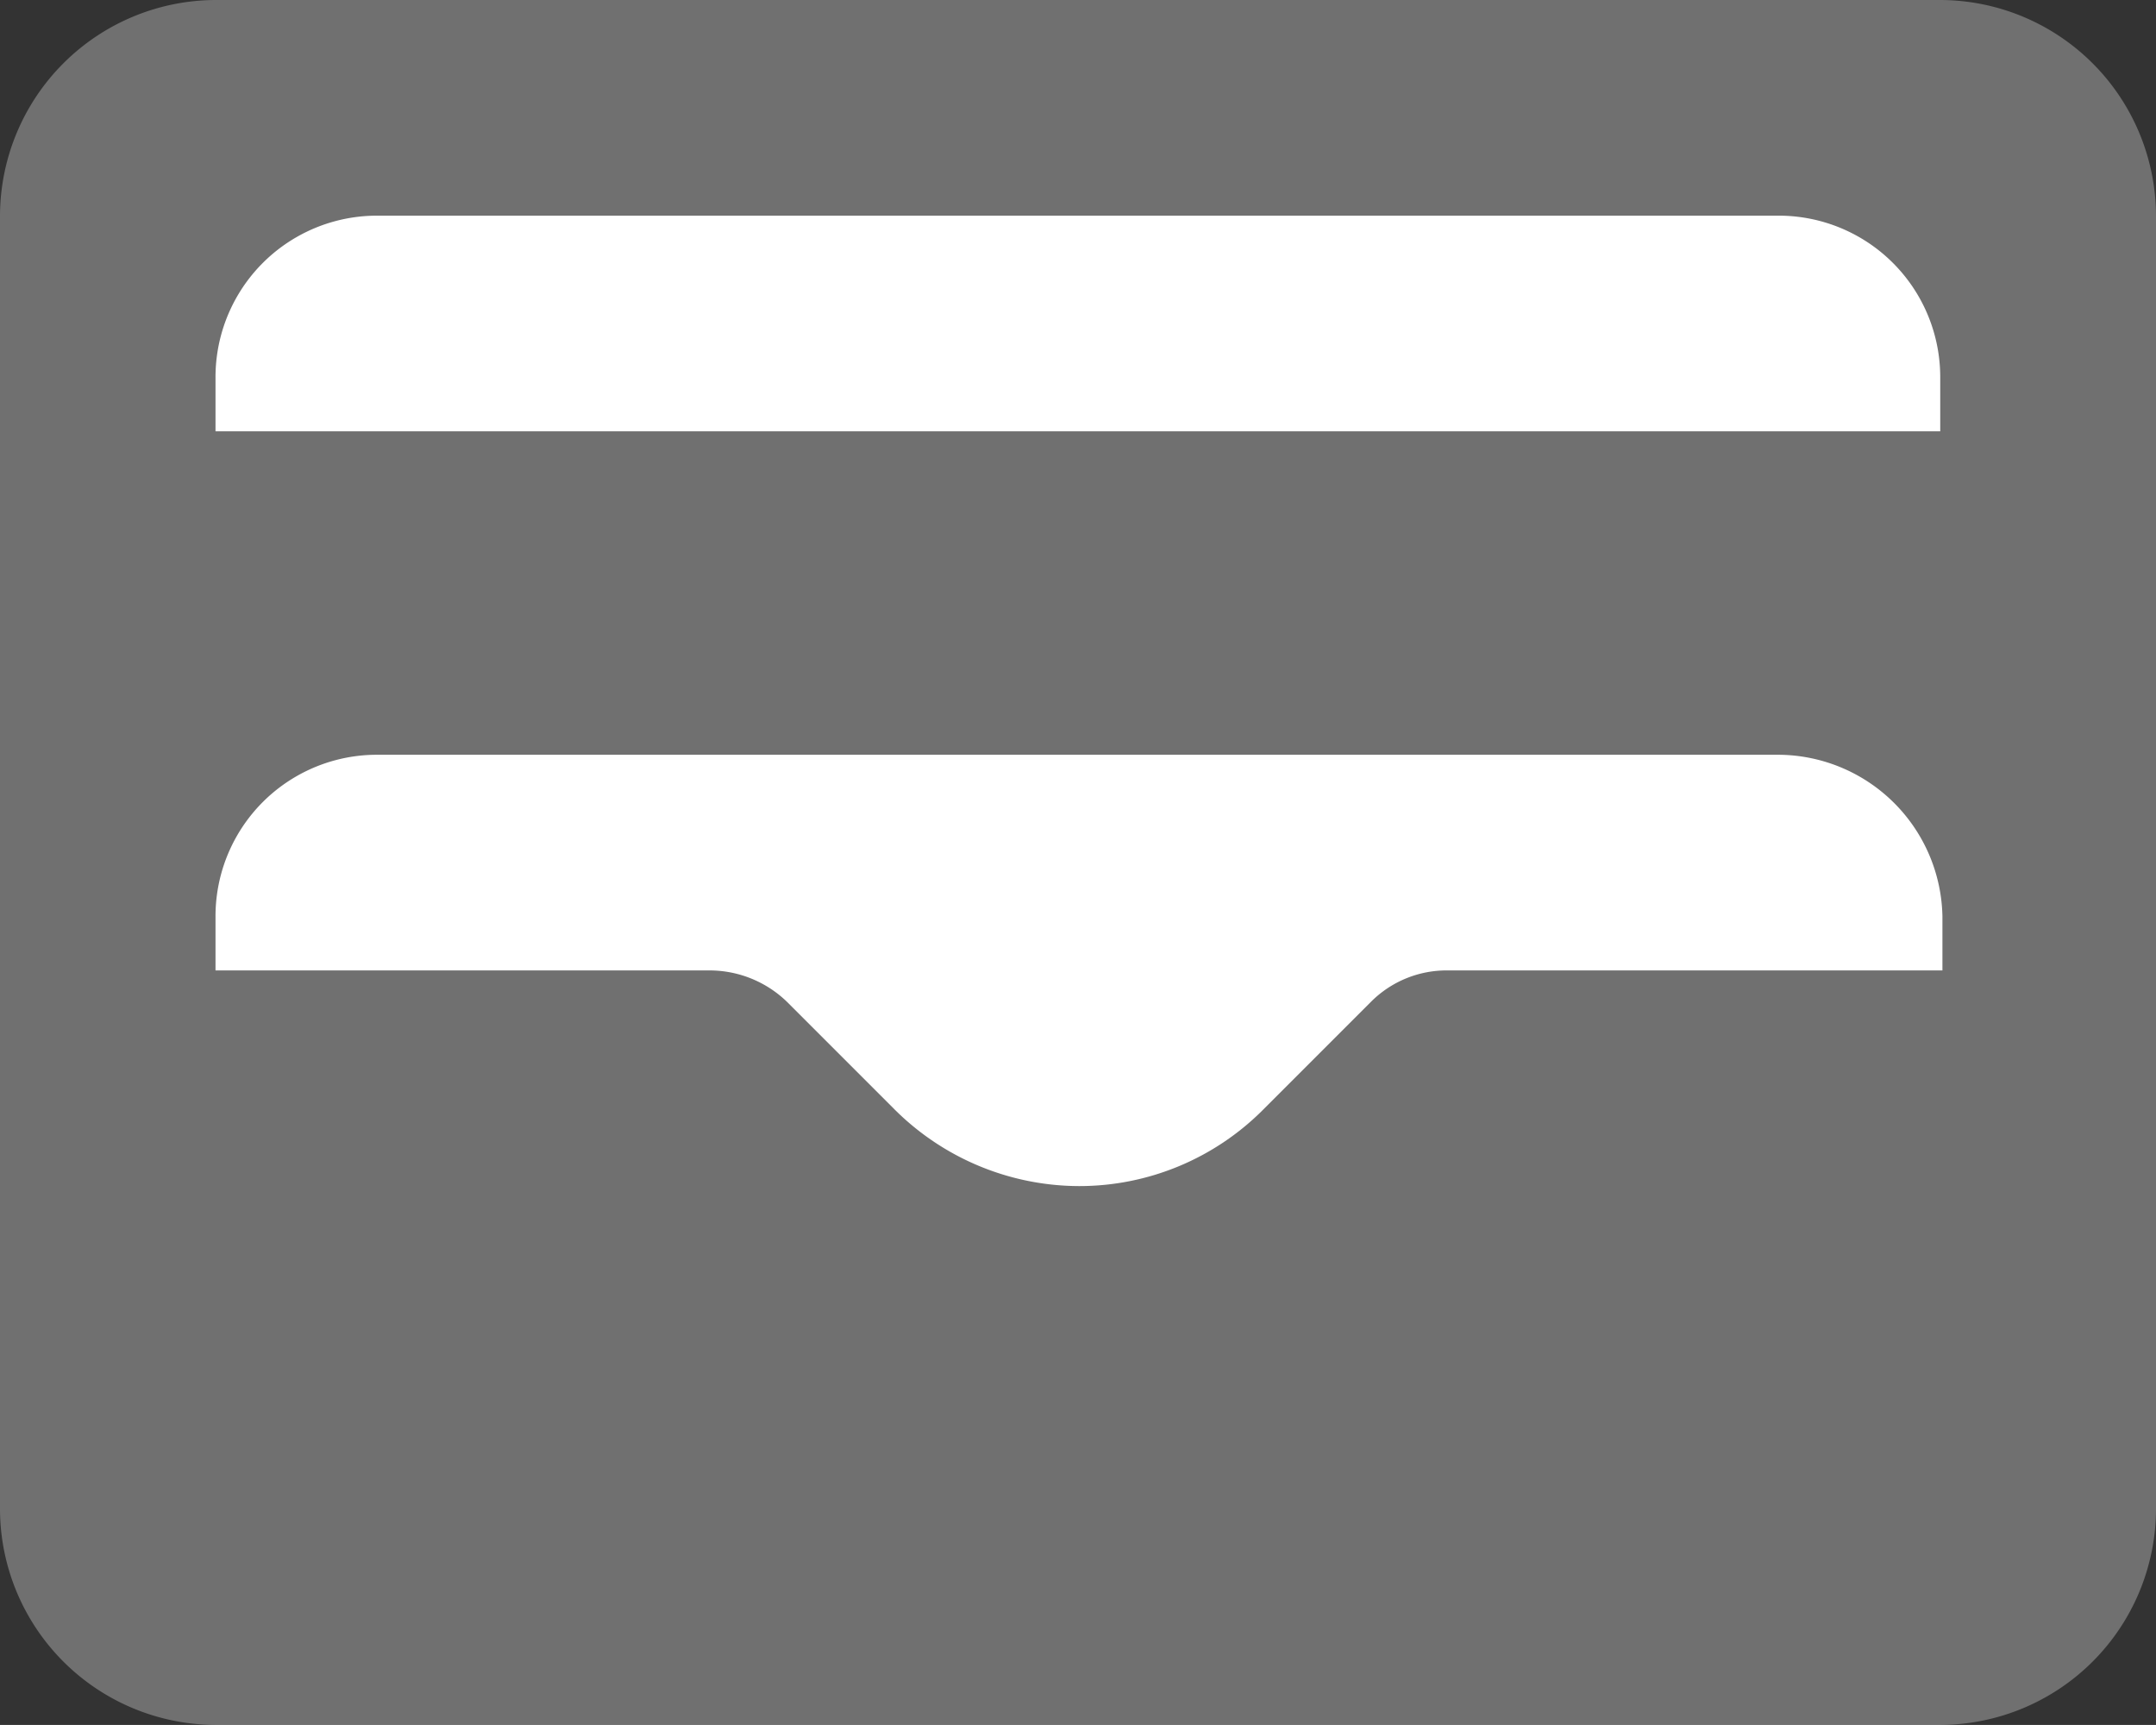 <svg xmlns="http://www.w3.org/2000/svg" width="16.667" height="13.333" viewBox="0 0 16.667 13.333"><rect x="0" y="0" width="16.667" height="13.333" fill="#333333" stroke="none"/><defs><style>.a,.b{fill:#fff;}.a{opacity:0.3;}</style></defs><g transform="translate(585.333 36.667)"><path class="a" d="M-583.333-36H-570a1.672,1.672,0,0,1,1.667,1.667v10A1.672,1.672,0,0,1-570-22.667h-13.333A1.672,1.672,0,0,1-585-24.333v-10A1.672,1.672,0,0,1-583.333-36Z" transform="translate(-0.333 -0.667)"/><path class="b" d="M-570.917-29H-581.75A1.248,1.248,0,0,0-583-27.75v.417h3.825a.861.861,0,0,1,.592.242l.833.833a2.026,2.026,0,0,0,1.425.592,2.005,2.005,0,0,0,1.425-.592l.833-.833a.825.825,0,0,1,.592-.242h3.825v-.417A1.274,1.274,0,0,0-570.917-29Z" transform="translate(-0.667 -1.833)"/><path class="b" d="M-581.75-34A1.248,1.248,0,0,0-583-32.75v.417h13.333v-.417a1.248,1.248,0,0,0-1.25-1.25Z" transform="translate(-0.667 -1)"/></g></svg>